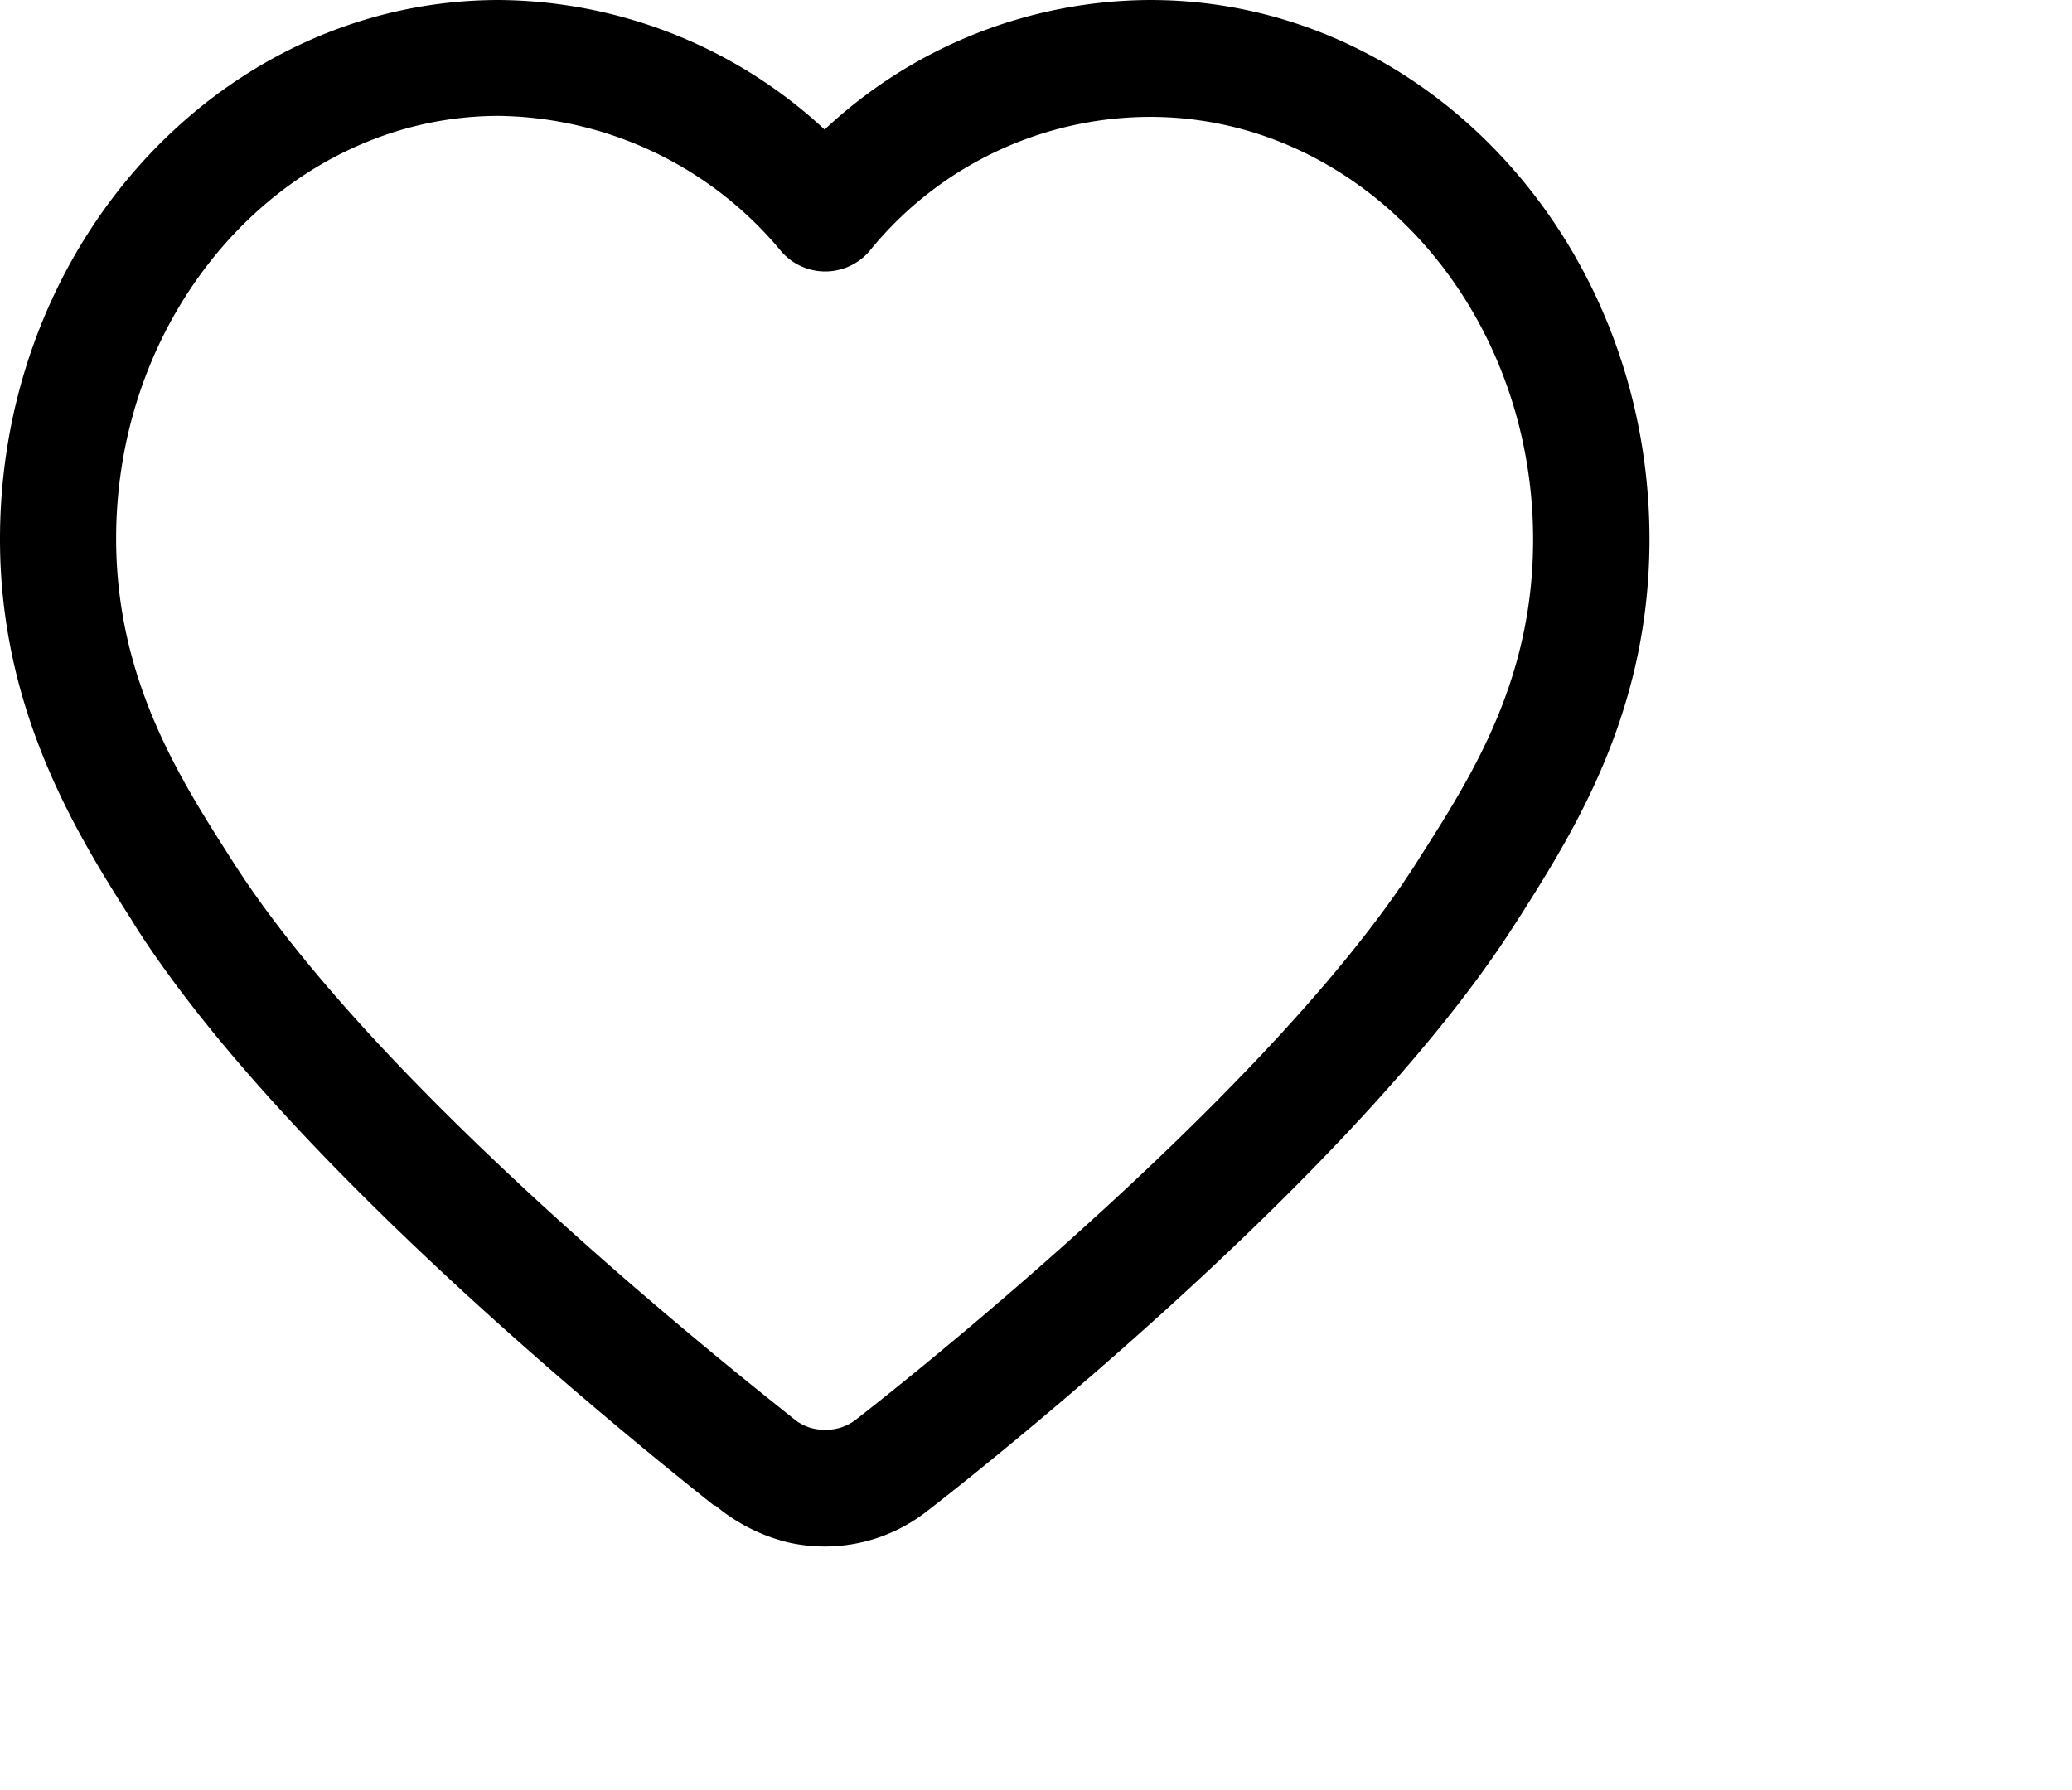 <?xml version="1.0" standalone="no"?><!DOCTYPE svg PUBLIC "-//W3C//DTD SVG 1.1//EN" "http://www.w3.org/Graphics/SVG/1.1/DTD/svg11.dtd"><svg t="1638160225606" class="icon" viewBox="0 0 1185 1024" version="1.1" xmlns="http://www.w3.org/2000/svg" p-id="981" xmlns:xlink="http://www.w3.org/1999/xlink" width="37.031" height="32"><defs><style type="text/css"></style></defs><path d="M450.702 882.204a102.827 102.827 0 0 1-41.529-21.049h-0.711c-72.96-57.884-251.449-206.222-331.378-331.947l-0.996-1.707C45.796 479.858 0 408.32 0 308.48 0 137.813 128 0 285.44 0a276.48 276.48 0 0 1 186.169 74.098A273.636 273.636 0 0 1 657.92 0c157.44 0 285.44 138.382 285.44 308.48 0 99.556-43.947 168.249-75.947 218.596l-1.422 2.133c-95.716 150.329-332.942 332.942-335.36 334.791a94.862 94.862 0 0 1-79.929 18.204zM285.44 66.276c-120.747 0-219.022 108.658-219.022 241.778 0 80.356 36.409 137.244 65.564 182.898l0.996 1.564c74.524 117.333 246.329 259.698 316.729 315.591l4.409 3.556a27.022 27.022 0 0 0 17.778 6.116 27.449 27.449 0 0 0 17.636-5.831c2.844-2.133 232.391-179.769 320.711-318.72l1.422-2.276c30.436-47.644 65.138-102.258 65.138-182.329 0-133.547-98.276-241.778-219.022-241.778a206.791 206.791 0 0 0-160.427 76.658 33.28 33.28 0 0 1-50.773 0 213.333 213.333 0 0 0-161.138-77.227z" p-id="982"></path></svg>